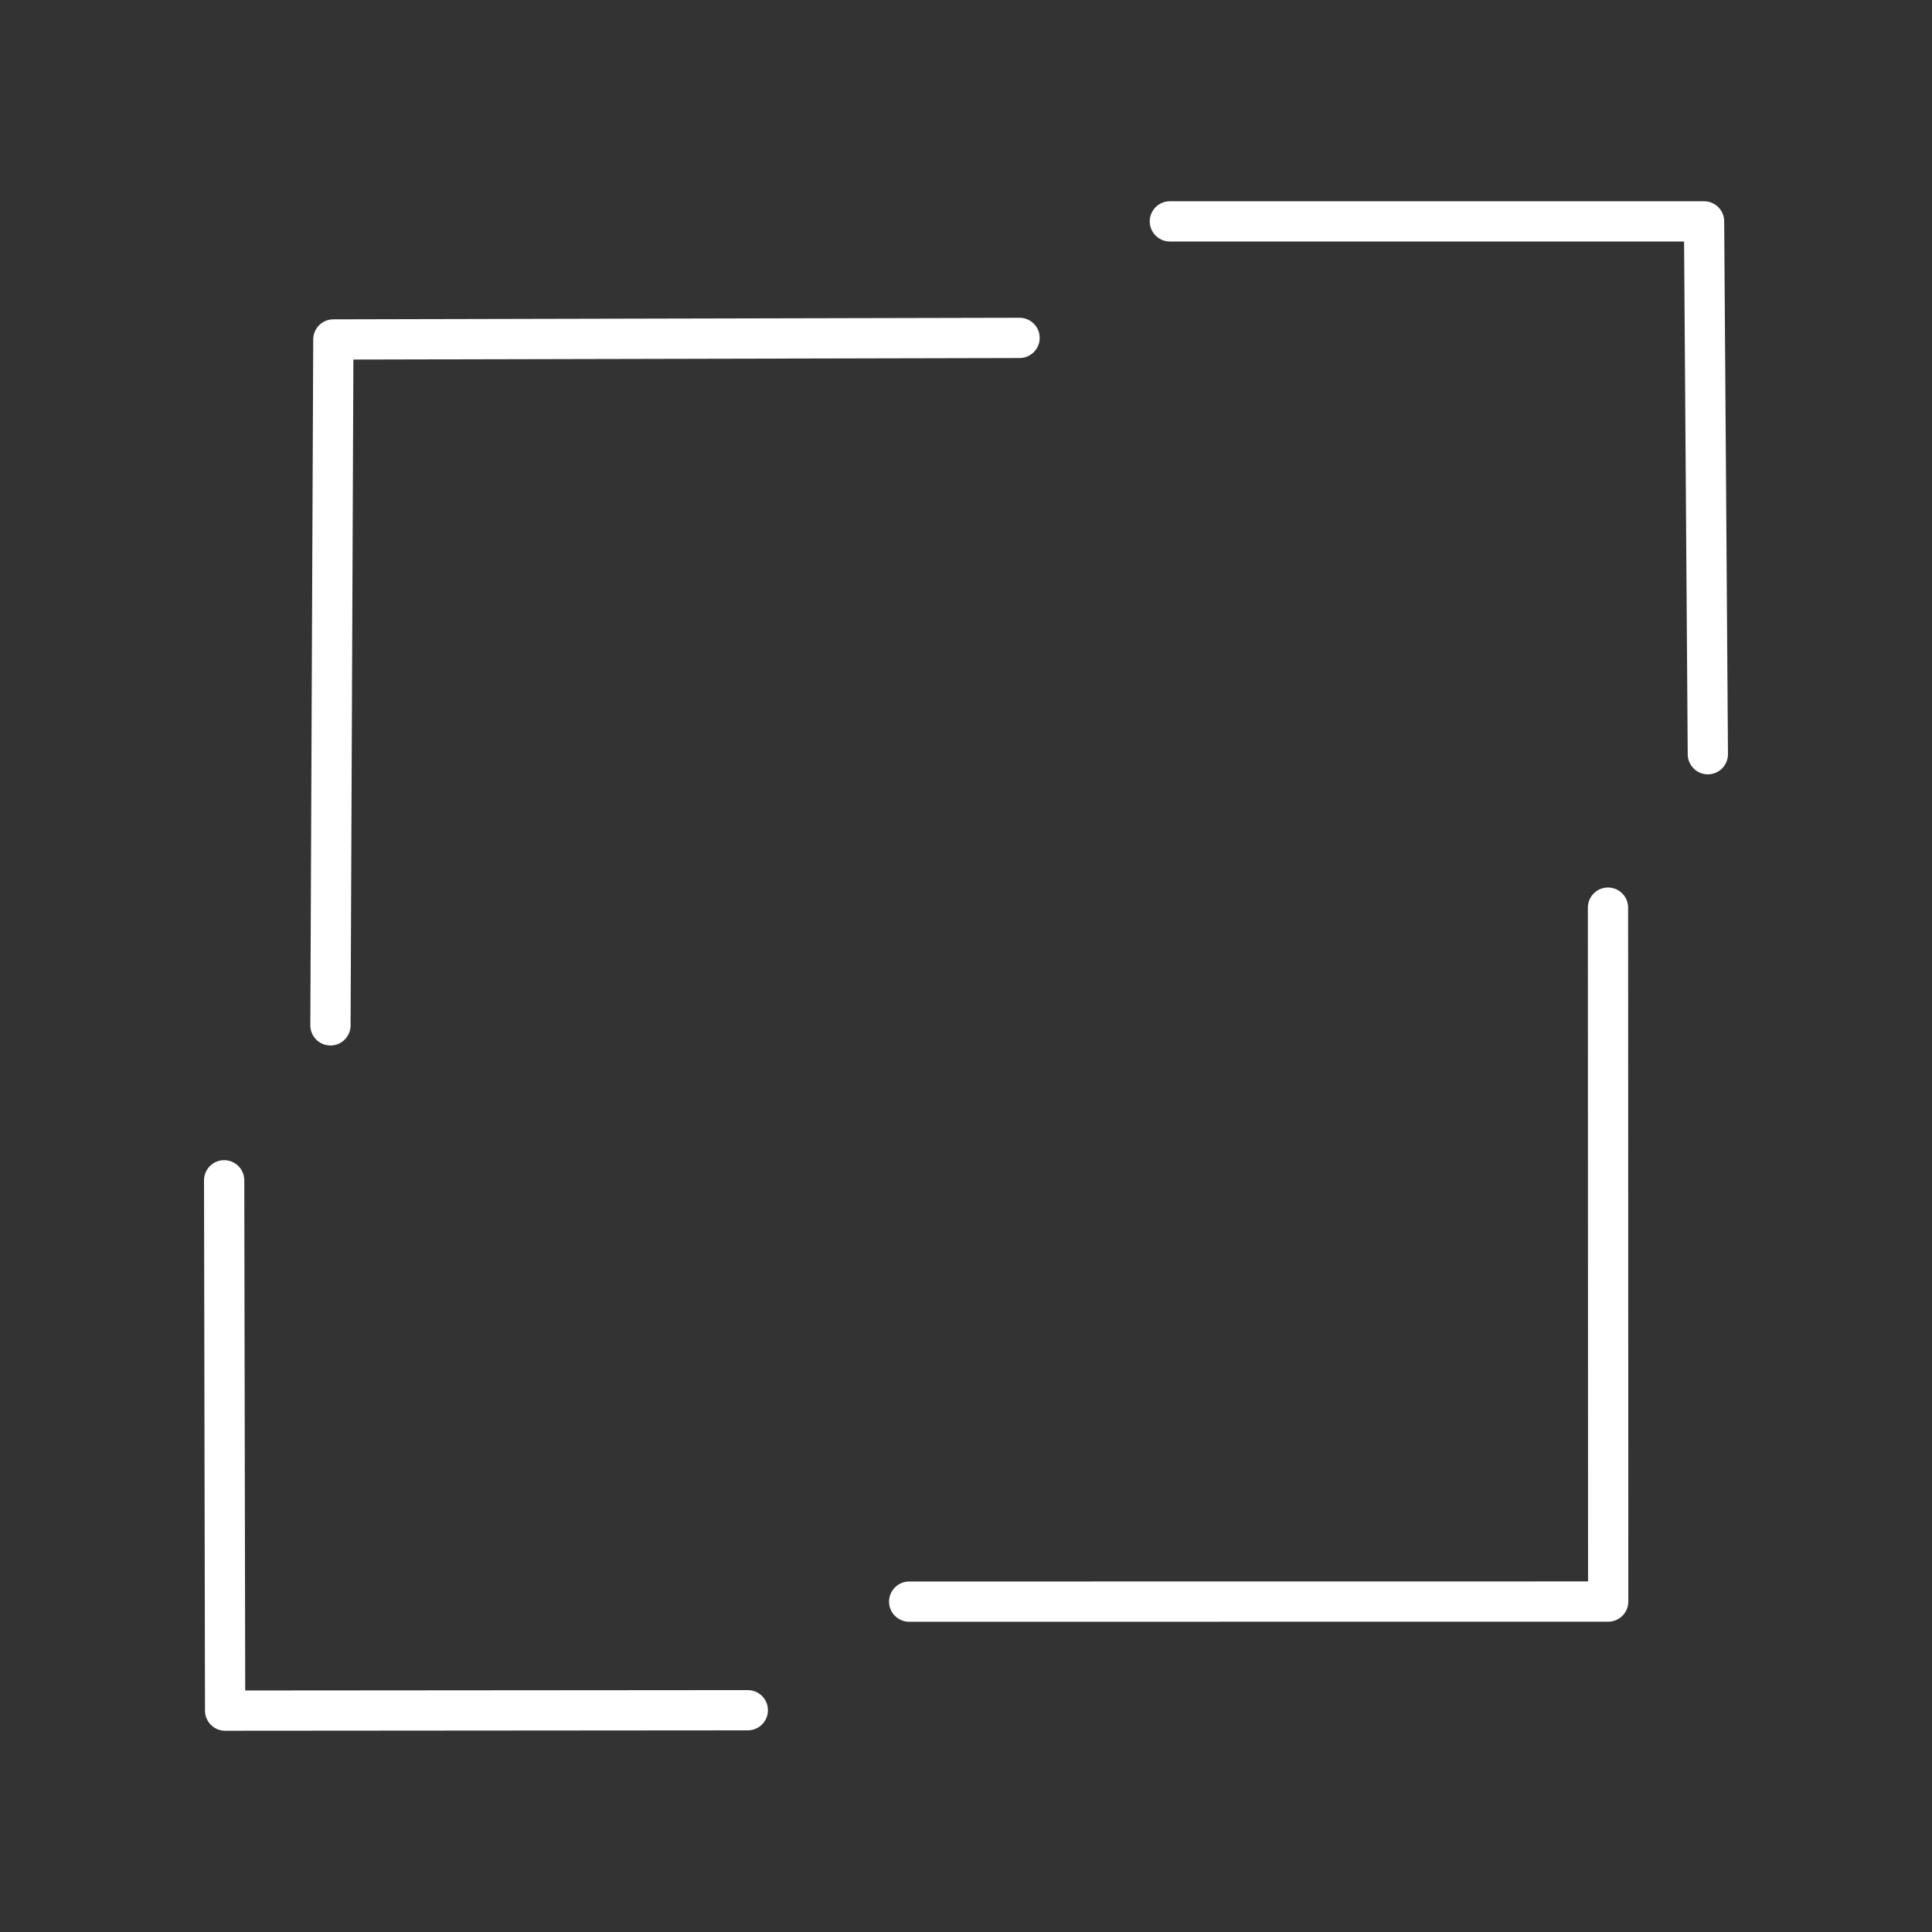 <?xml version="1.0" encoding="UTF-8"?><svg id="a" xmlns="http://www.w3.org/2000/svg" viewBox="0 0 48 48"><rect x="0" y="0" width="48" height="48" fill="#333333" stroke="none"/><defs><style>.g{fill:none;stroke:#fff;stroke-linecap:round;stroke-linejoin:round;}</style></defs><g id="b"><path id="c" class="g" d="M25.331,8.395l-17.049.039-.072,17.041"/><path id="d" class="g" d="M5.569,29.324l.024,13.176,12.986-.01"/><path id="e" class="g" d="M39.95,22.55l.005,17.24-17.367.002"/><path id="f" class="g" d="M29.065,5.5h13.272l.094,13.238"/></g></svg>